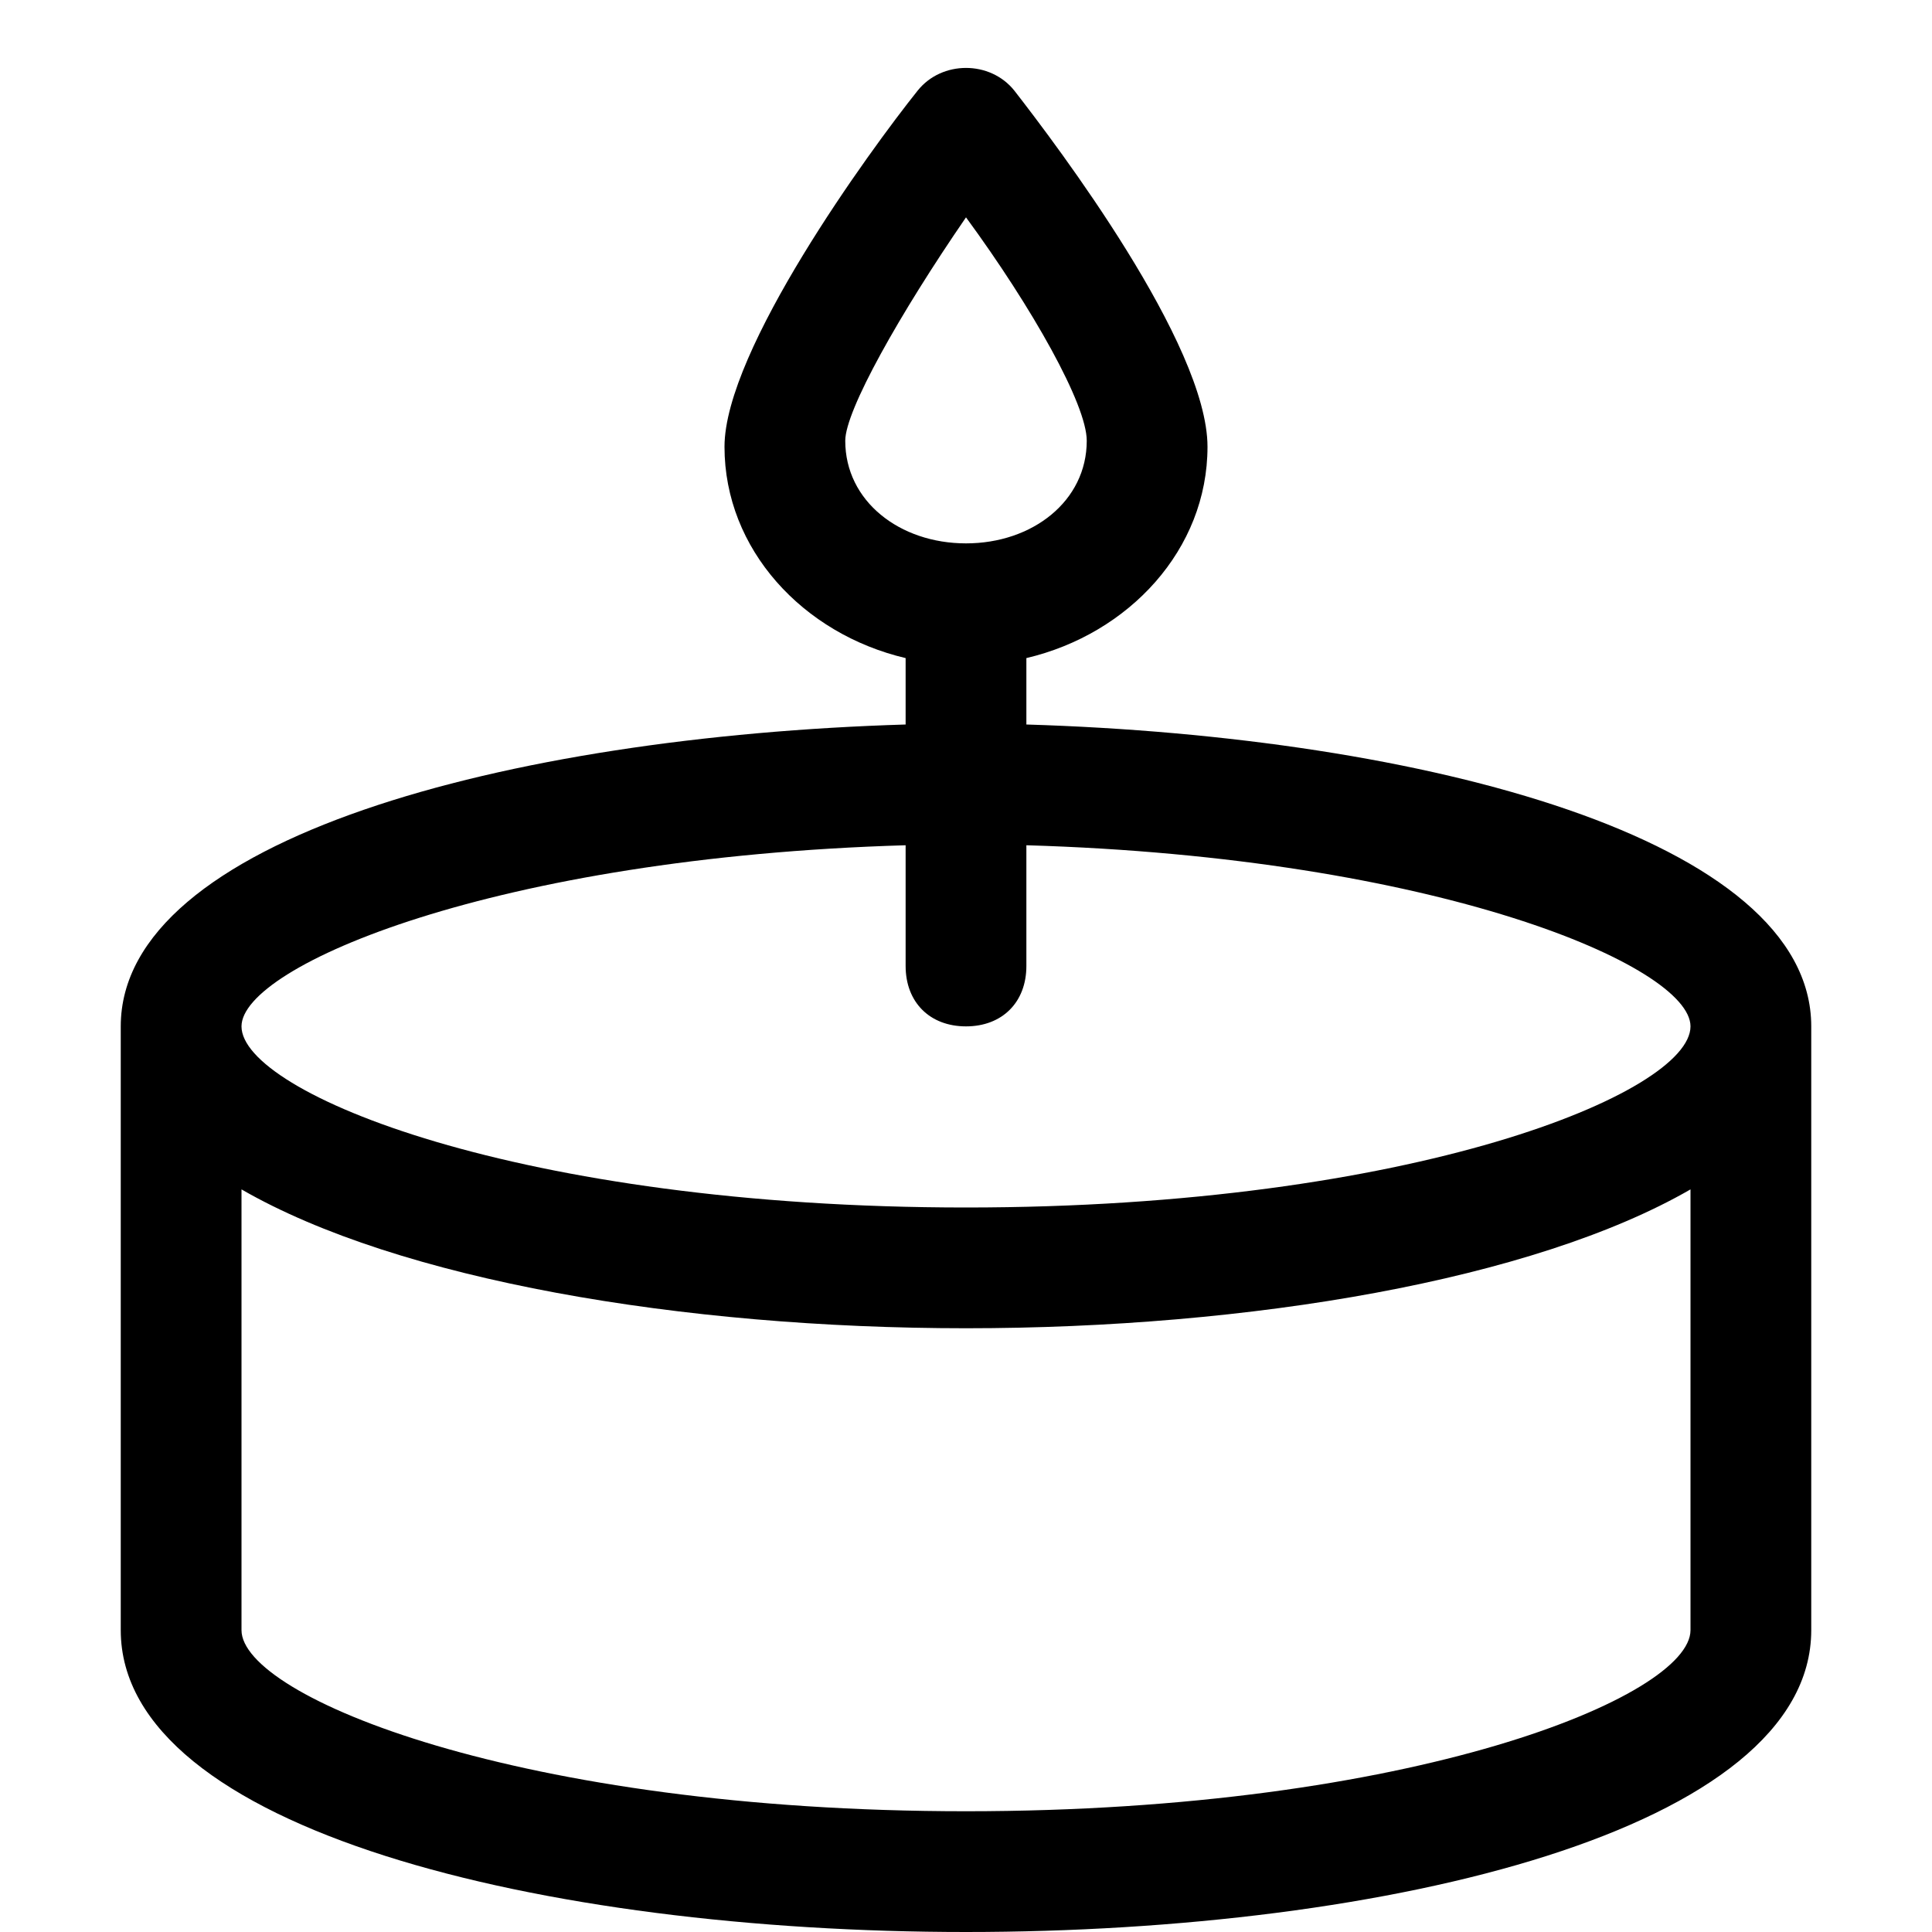 <?xml version="1.0" encoding="utf-8"?>
<!-- Generator: Adobe Illustrator 19.0.1, SVG Export Plug-In . SVG Version: 6.00 Build 0)  -->
<!DOCTYPE svg PUBLIC "-//W3C//DTD SVG 1.1//EN" "http://www.w3.org/Graphics/SVG/1.1/DTD/svg11.dtd">
<svg version="1.1" id="Layer_1" xmlns="http://www.w3.org/2000/svg" xmlns:xlink="http://www.w3.org/1999/xlink" x="0px" y="0px"
	 width="32px" height="32px" viewBox="0 0 32 32" enable-background="new 0 0 32 32" xml:space="preserve">
<path d="M16,32c7,0,14-1.7,14-5V17c0-3.1-6.4-4.8-13-5v-1.1c1.7-0.4,3-1.8,3-3.5c0-1.7-2.5-5-3.2-5.9c-0.4-0.5-1.2-0.5-1.6,0
	c-0.8,1-3.2,4.3-3.2,5.9c0,1.7,1.3,3.1,3,3.5V12c-6.6,0.2-13,1.9-13,5v10C2,30.3,9,32,16,32z M16,30c-7.4,0-12-1.9-12-3v-7.3
	c2.6,1.5,7.3,2.3,12,2.3s9.4-0.8,12-2.3V27C28,28.1,23.4,30,16,30z M14,7.3c0-0.5,0.9-2.1,2-3.7c1.1,1.5,2,3.1,2,3.7
	C18,8.3,17.1,9,16,9S14,8.3,14,7.3z M15,14v2c0,0.6,0.4,1,1,1s1-0.4,1-1v-2c6.8,0.2,11,2,11,3c0,1.1-4.6,3-12,3S4,18.1,4,17
	C4,16,8.2,14.2,15,14z"/>
</svg>
